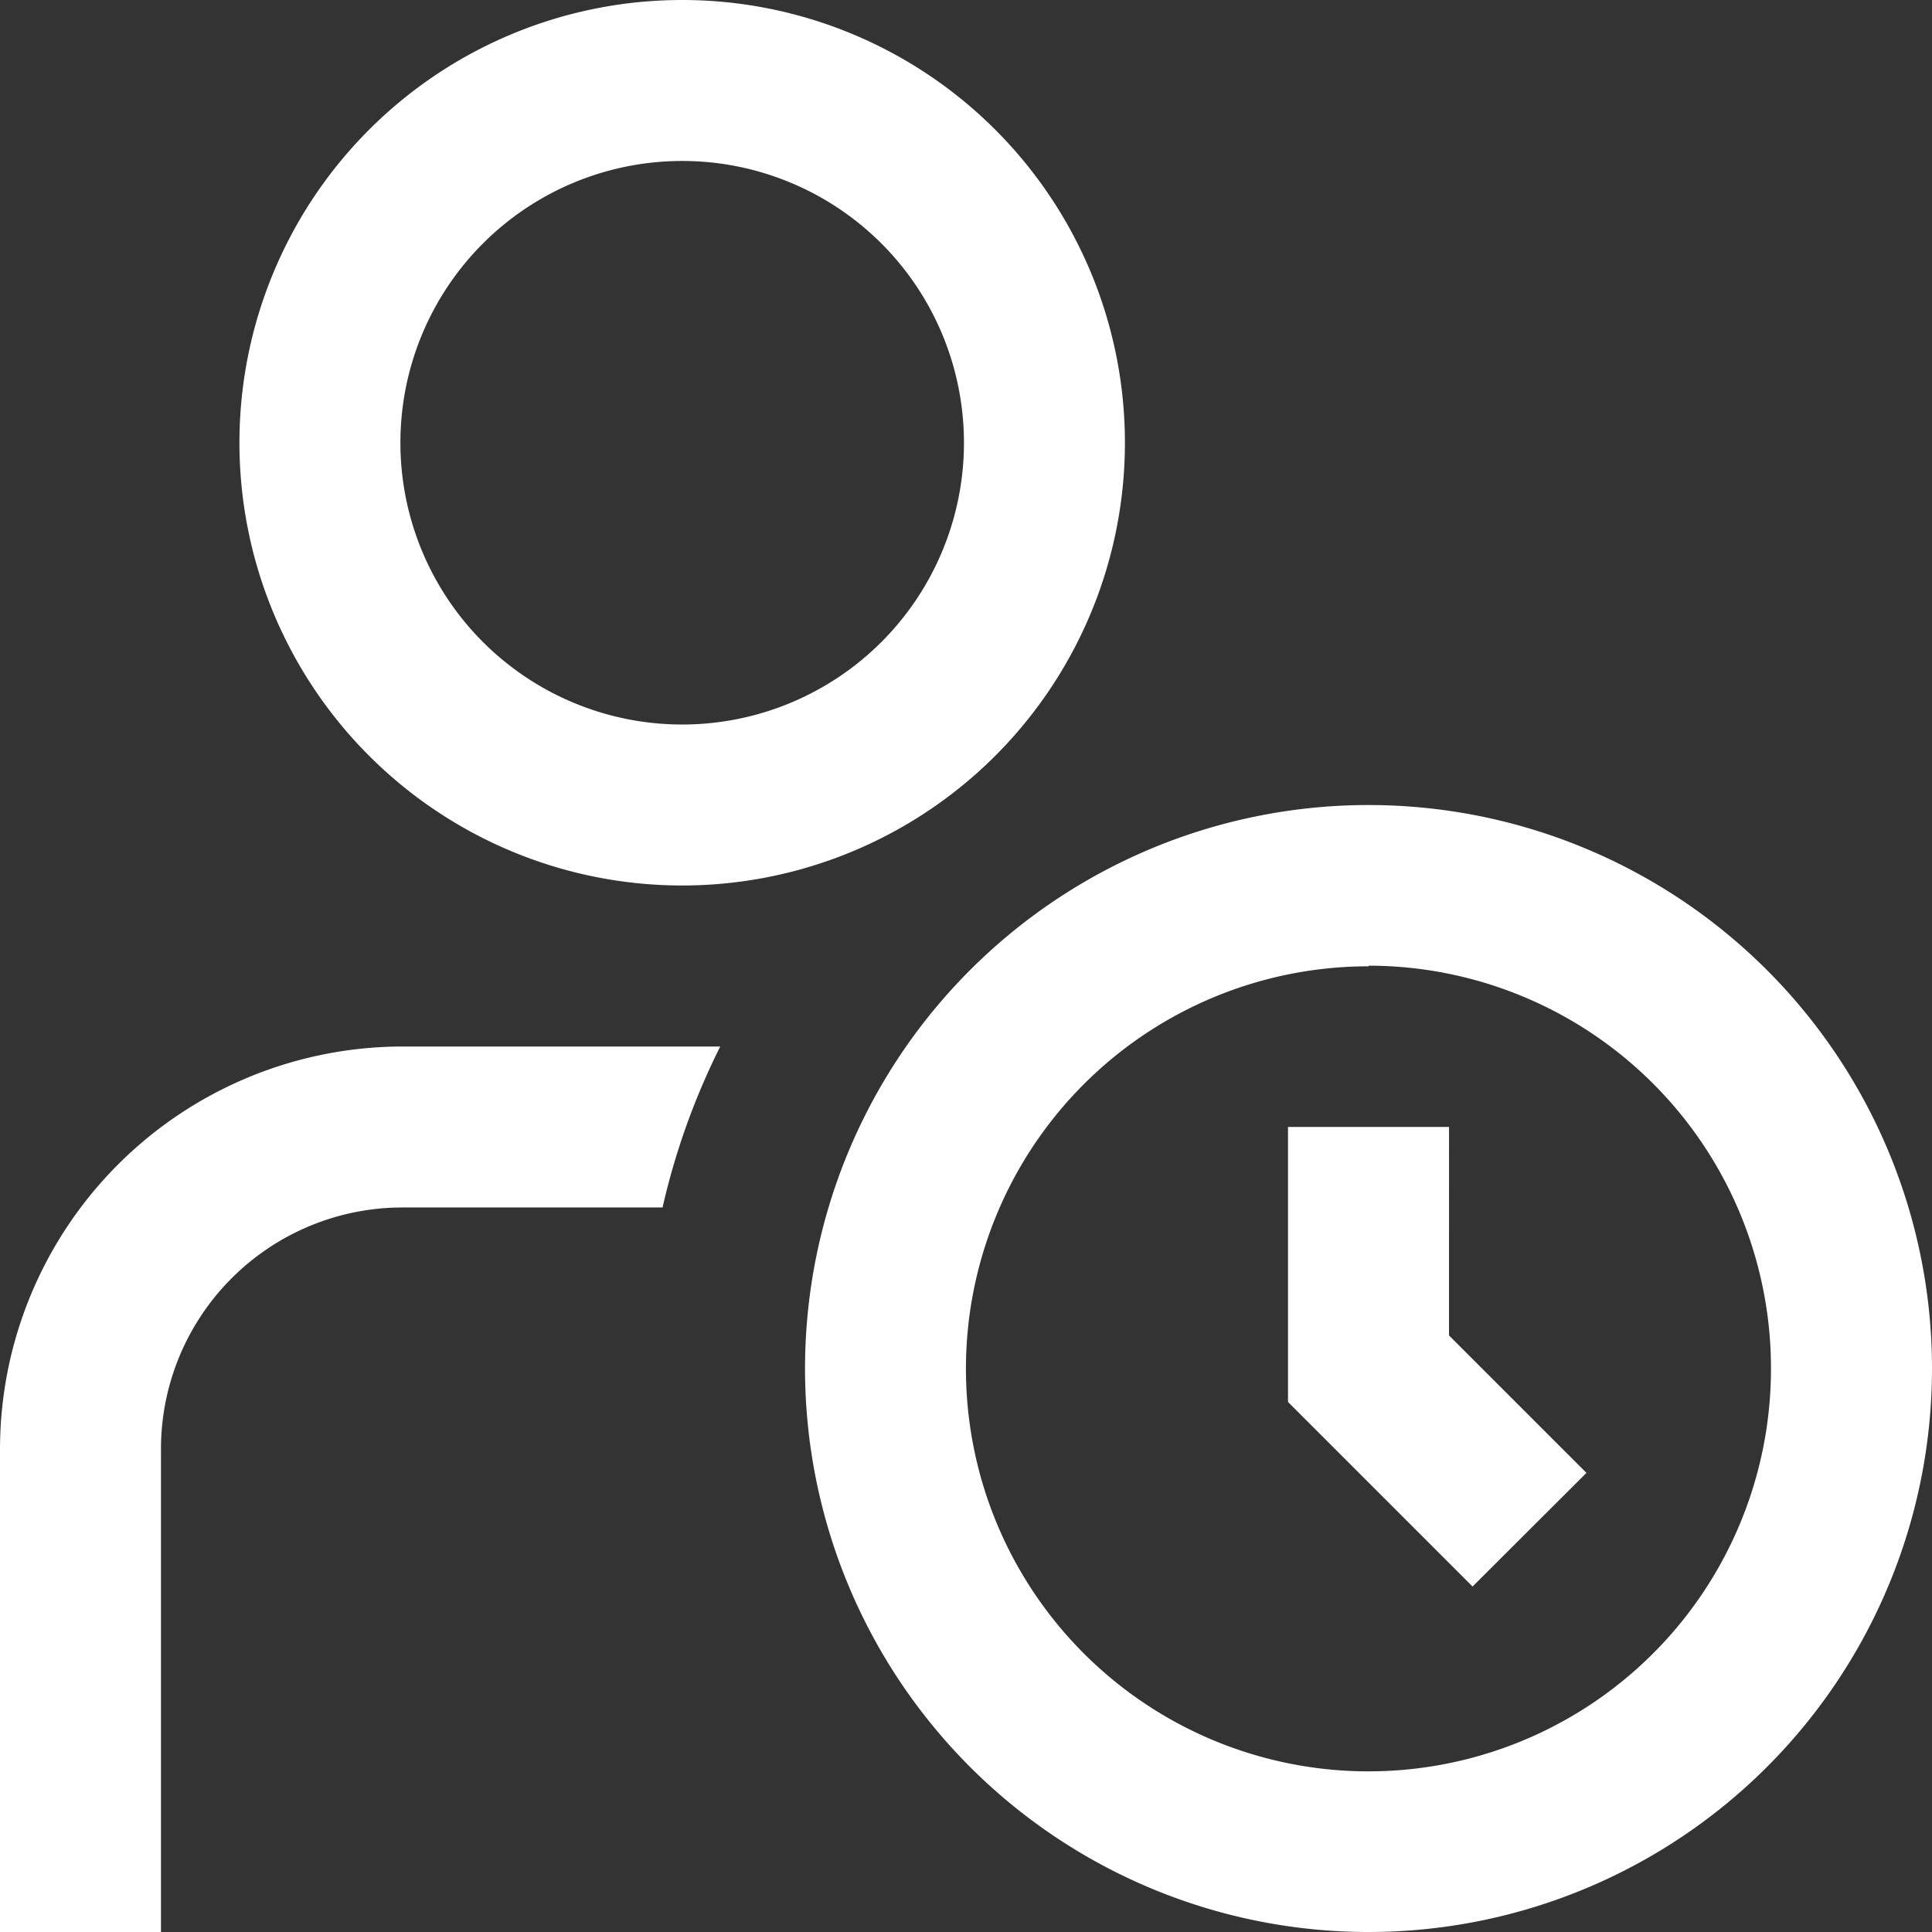 <svg
  xmlns="http://www.w3.org/2000/svg"
  width="30.21"
  height="30.21"
  viewBox="0 0 30.21 30.21"
>
  <rect x="0" y="0" width="30.21" height="30.21" fill="#333333" stroke="none"/>
  <path
    id="user-time"
    d="M10.667,13.846A6.923,6.923,0,1,1,17.59,6.923,6.923,6.923,0,0,1,10.667,13.846Zm0-11.329a4.406,4.406,0,1,0,4.406,4.406A4.406,4.406,0,0,0,10.667,2.517ZM21.4,30.21A8.811,8.811,0,1,1,30.21,21.4,8.811,8.811,0,0,1,21.4,30.21Zm0-15.1A6.294,6.294,0,1,0,27.692,21.4,6.294,6.294,0,0,0,21.4,15.1Zm3.407,7.921-2.149-2.149V17.622H20.14v4.3l2.886,2.886ZM11.262,16.364H6.294A6.3,6.3,0,0,0,0,22.657V30.21H2.517V22.657a3.776,3.776,0,0,1,3.776-3.776h4.067A11.142,11.142,0,0,1,11.262,16.364Z"
    fill="#fff"
  />
</svg>

